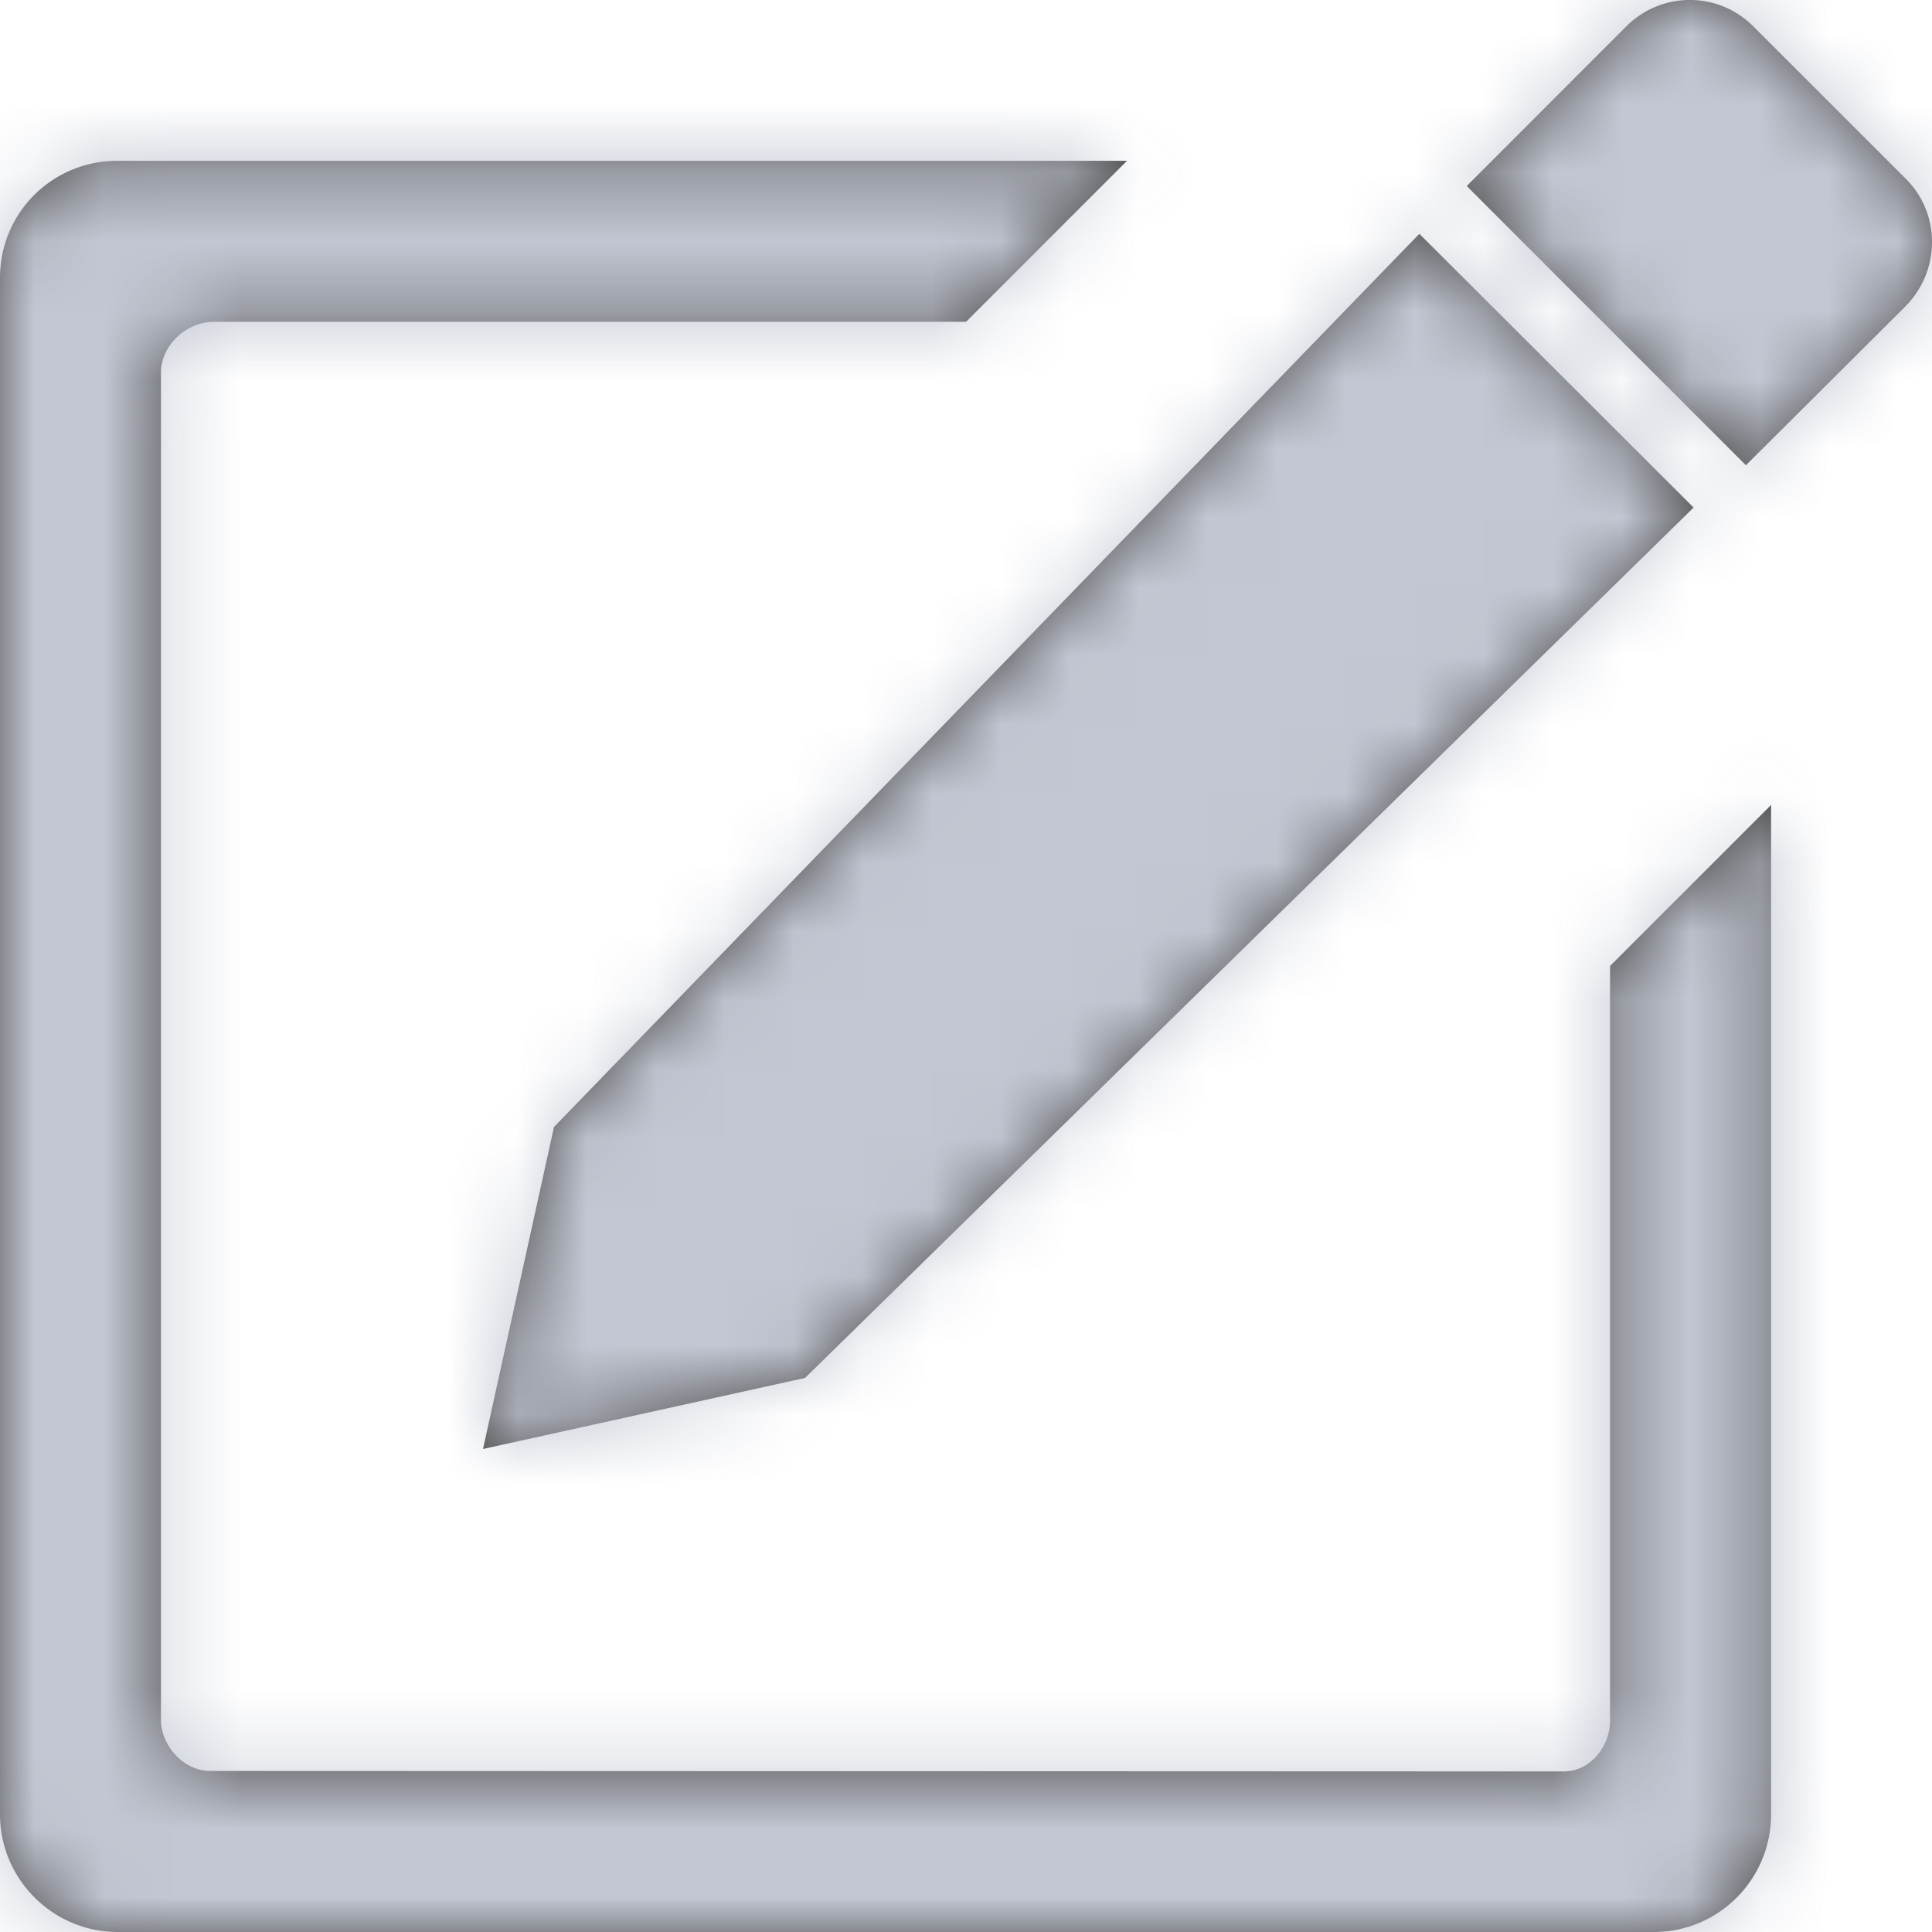 <svg xmlns="http://www.w3.org/2000/svg" xmlns:xlink="http://www.w3.org/1999/xlink" width="28" height="28" viewBox="0 0 28 28">
    <defs>
        <path id="a" d="M27.623 2.594c.503.503.503 1.32 0 1.838l-2.32 2.311-4.046-4.047L23.575.377a1.298 1.298 0 0 1 1.83 0l2.218 2.217zm-7.052.795l3.974 3.967L11.667 19.97 7 21l1.029-4.667L20.57 3.389zm2.764 10.61l2.333-2.333v14.628c0 .94-.758 1.706-1.699 1.706H1.706C.766 28 0 27.234 0 26.294V4.03c0-.948.758-1.7 1.706-1.7h14.628l-2.333 2.334H3.106c-.43 0-.773.365-.773.73v19.542c0 .336.307.73.715.73l19.616.007c.386 0 .67-.365.67-.737V14z"/>
    </defs>
    <g fill="none" fill-rule="evenodd" opacity=".7">
        <mask id="b" fill="#fff">
            <use xlink:href="#a"/>
        </mask>
        <use fill="#000" fill-rule="nonzero" xlink:href="#a"/>
        <g fill="#A8AFC0" mask="url(#b)">
            <path d="M-.333-.333h56v56h-56z"/>
        </g>
    </g>
</svg>
